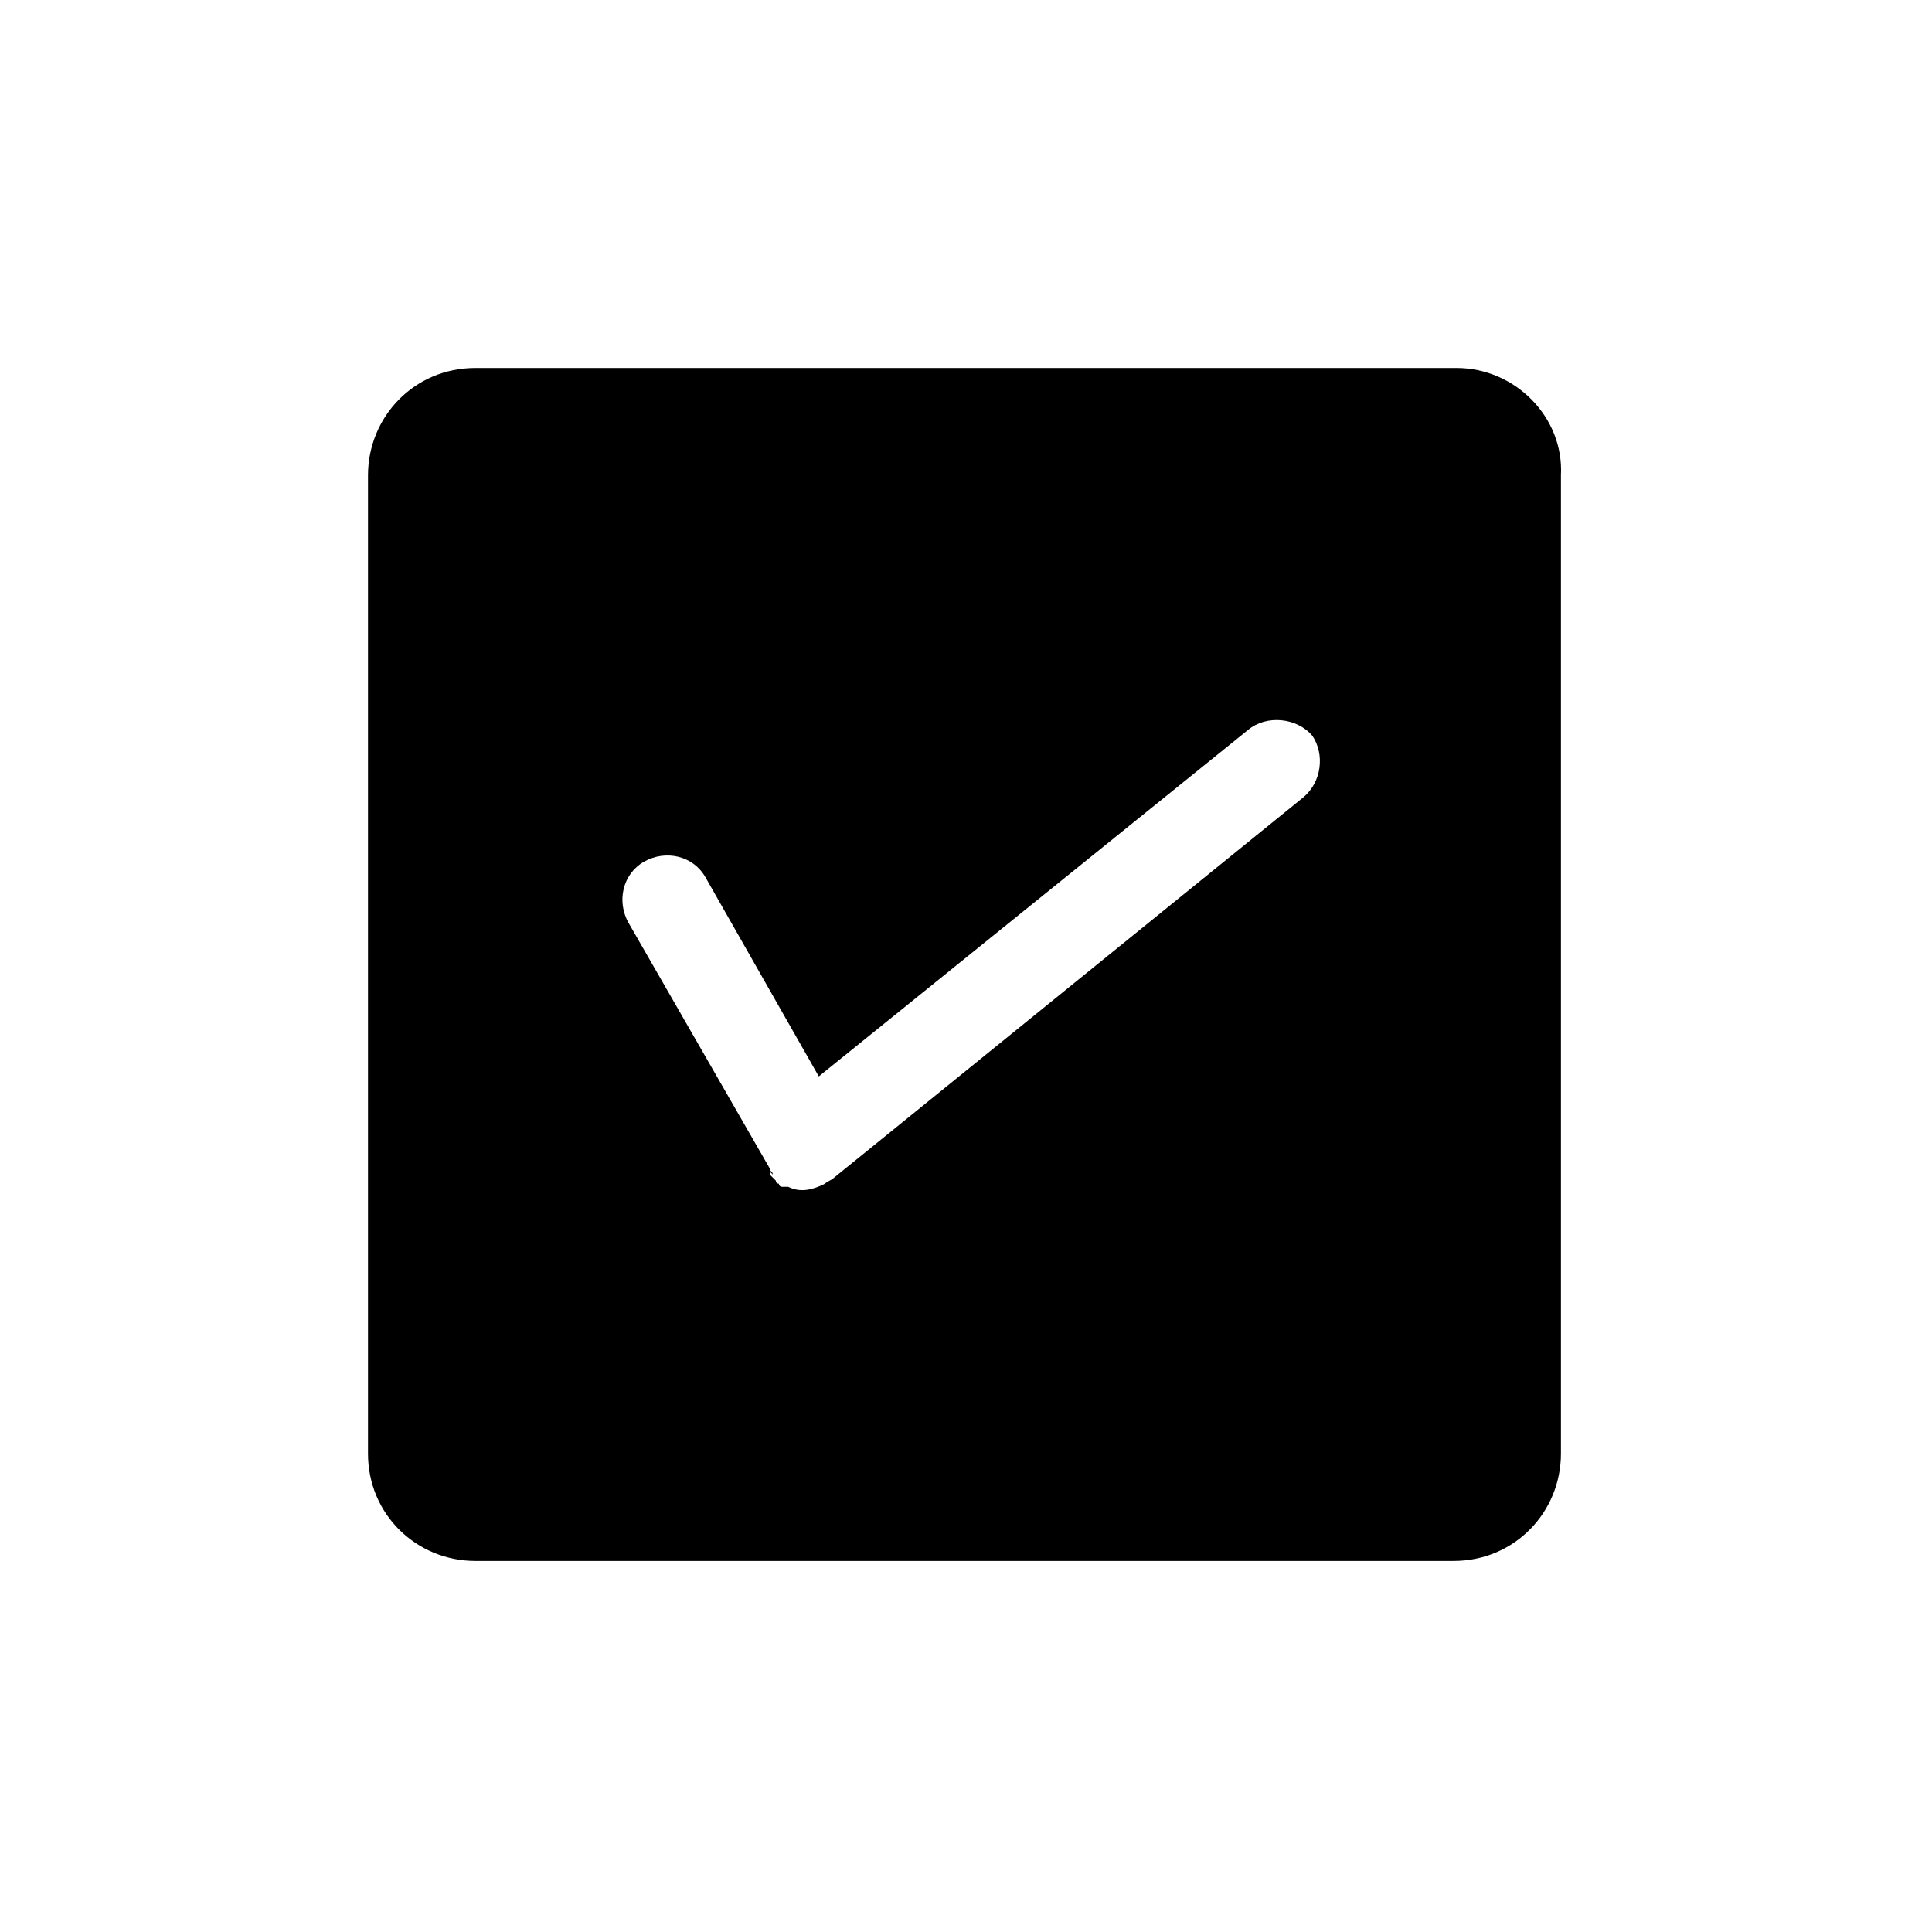 <?xml version="1.0" encoding="utf-8"?>
<!-- Generator: Adobe Illustrator 26.2.1, SVG Export Plug-In . SVG Version: 6.00 Build 0)  -->
<svg version="1.1" id="图层_1" xmlns="http://www.w3.org/2000/svg" xmlns:xlink="http://www.w3.org/1999/xlink" x="0px" y="0px"
	 viewBox="0 0 63 63" style="enable-background:new 0 0 63 63;" xml:space="preserve">
<path d="M47.5,12H15.5c-2,0-3.5,1.6-3.5,3.5v31.9c0,2,1.6,3.5,3.5,3.5h31.9c2,0,3.5-1.6,3.5-3.5V15.5C51,13.6,49.4,12,47.5,12z
	 M42.5,26L27.2,38.4c-0.1,0.1-0.2,0.1-0.3,0.2c-0.4,0.2-0.8,0.3-1.2,0.1c0,0,0,0,0,0c0,0-0.1,0-0.1,0c0,0,0,0,0,0l-0.1,0
	c0,0-0.1,0-0.1-0.1l0,0c0,0,0,0,0,0c0,0-0.1,0-0.1-0.1c0,0,0,0,0,0c-0.1-0.1-0.1-0.1-0.2-0.2c0,0,0,0,0,0l0,0c0,0,0,0,0-0.1l0.1,0.1
	c0-0.1-0.1-0.1-0.1-0.2c0,0,0,0,0,0l-4.6-8c-0.4-0.7-0.2-1.6,0.5-2c0.7-0.4,1.6-0.2,2,0.5l3.7,6.5l14-11.3c0.6-0.5,1.6-0.4,2.1,0.2
	C43.2,24.6,43.1,25.5,42.5,26z"/>
</svg>
